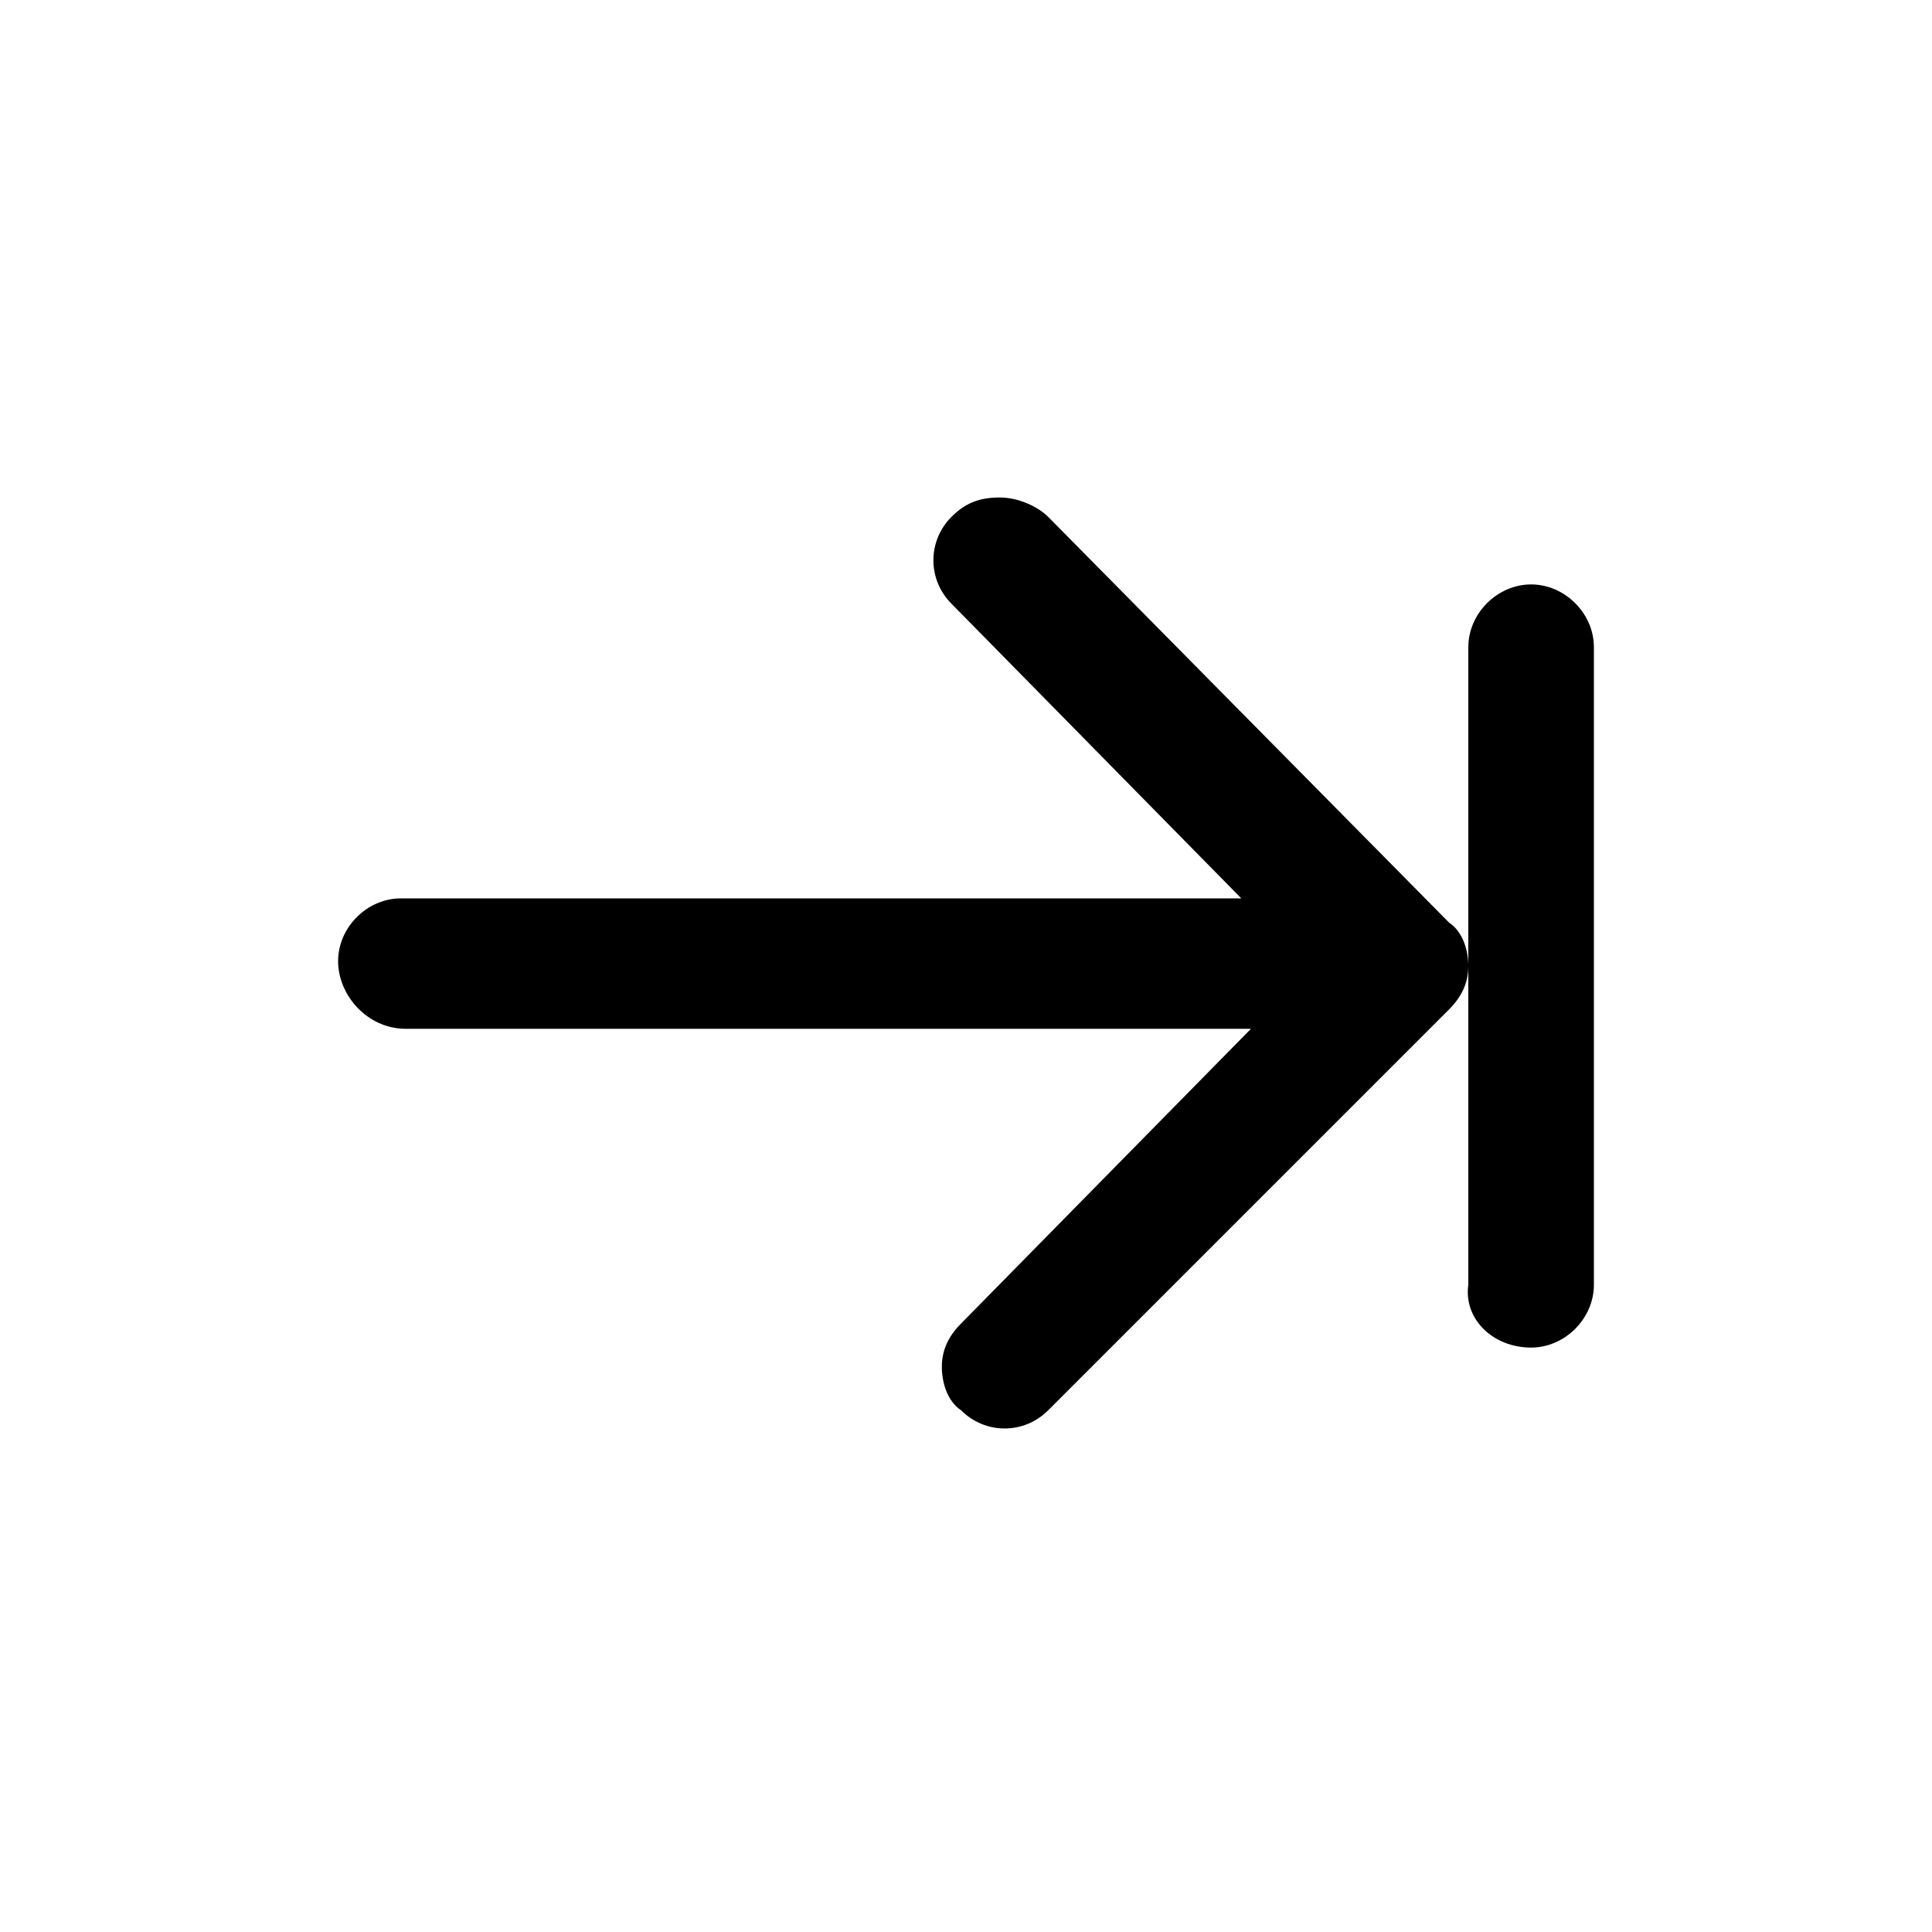 <?xml version="1.0" encoding="utf-8"?>
<!-- Generator: Adobe Illustrator 28.2.0, SVG Export Plug-In . SVG Version: 6.00 Build 0)  -->
<svg version="1.1" xmlns="http://www.w3.org/2000/svg" xmlns:xlink="http://www.w3.org/1999/xlink" x="0px" y="0px"
	 viewBox="0 0 40 40" style="enable-background:new 0 0 40 40;" xml:space="preserve">
<g id="BG">
</g>
<g id="go-last">
	<g>
		<path d="M21.7,10.7c-0.2-0.2-0.6-0.4-1-0.4s-0.7,0.1-1,0.4c-0.5,0.5-0.5,1.3,0,1.8l6,6.1H8.3c-0.7,0-1.3,0.6-1.3,1.3
			c0,0.7,0.6,1.4,1.4,1.4h17.5l-6,6.1c-0.3,0.3-0.4,0.6-0.4,0.9c0,0.3,0.1,0.7,0.4,0.9c0.5,0.5,1.3,0.5,1.8,0l8.3-8.3
			c0.3-0.3,0.4-0.6,0.4-0.9s-0.1-0.7-0.4-0.9L21.7,10.7z"/>
		<path d="M31.7,27.9c0.7,0,1.3-0.6,1.3-1.3V13.4c0-0.7-0.6-1.3-1.3-1.3s-1.3,0.6-1.3,1.3V20v6.6C30.3,27.3,30.9,27.9,31.7,27.9z"/>
	</g>
</g>
</svg>
